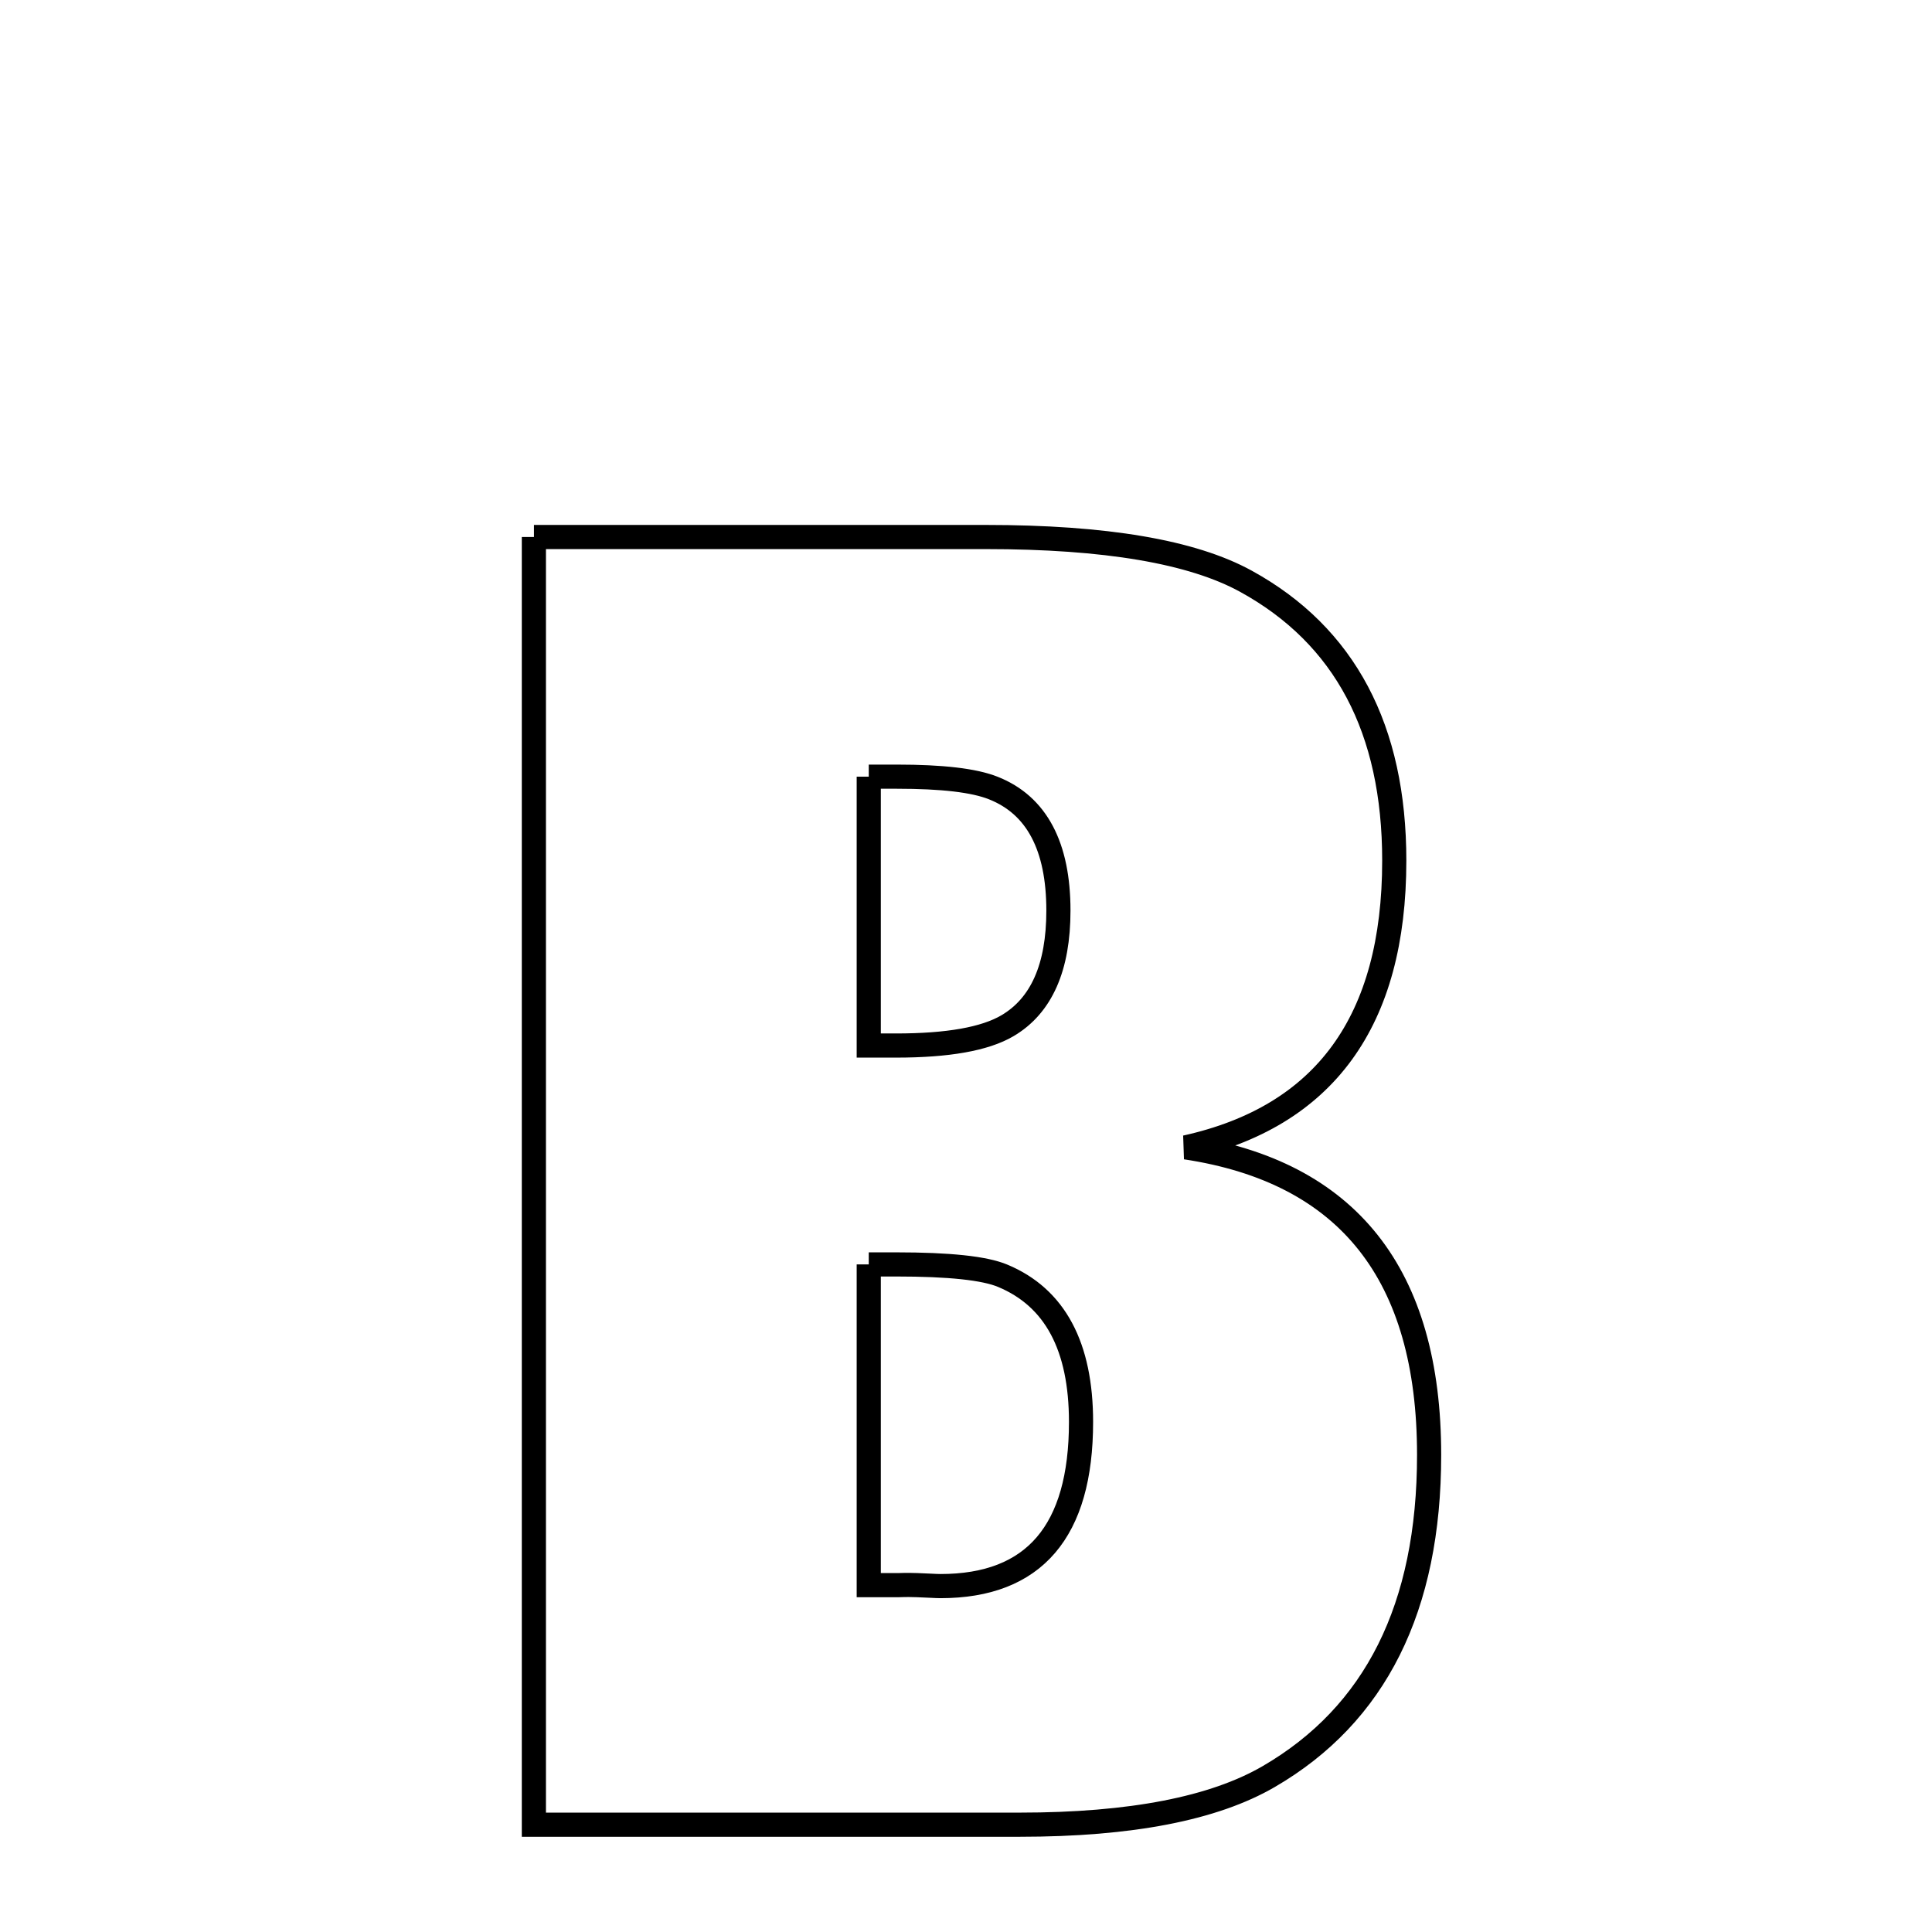 <svg xmlns="http://www.w3.org/2000/svg" xmlns:xlink="http://www.w3.org/1999/xlink" width="50px" height="50px" viewBox="0 0 24 24">
<style type="text/css">
.path {
		stroke-dasharray: 100;
		animation: dash 20s linear infinite;
}
@keyframes dash {
	to {
		stroke-dashoffset: 1000;
	}
}
</style>
<path class="path" d="m 6.633 6.671 l 5.613 0.0 c 1.484 0.0 2.564 0.182 3.234 0.551 c 1.229 0.676 1.84 1.836 1.84 3.469 c -7.421476766467093e-08 1.992 -0.863 3.18 -2.59 3.562 c 2.016 0.305 3.023 1.578 3.023 3.82 c 0.0 1.898 -0.667 3.226 -1.992 3.996 c -0.681 0.396 -1.711 0.598 -3.094 0.598 l -6.035 0.0 l 0.0 -15.996 m 4.16 2.977 l 0.0 3.34 l 0.34 0.0 c 0.641 0.0 1.102 -0.081 1.383 -0.246 c 0.423 -0.249 0.633 -0.727 0.633 -1.43 c 0.0 -0.797 -0.268 -1.309 -0.809 -1.523 c -0.241 -0.096 -0.641 -0.141 -1.195 -0.141 l -0.352 -5.960464477539063e-08 m -5.960464477539063e-08 6.059 l 0.0 3.984 l 0.375 0.0 c 0.059 0.0 0.059 -0.005 0.223 0.0 c 0.133 0.004 0.23 0.012 0.293 0.012 c 1.164 0.0 1.746 -0.68 1.746 -2.039 c 0.0 -0.938 -0.323 -1.545 -0.973 -1.816 c -0.226 -0.095 -0.668 -0.141 -1.324 -0.141 l -0.34 0.0" fill="none" stroke="black" stroke-width="0.3">
</path>
</svg>
